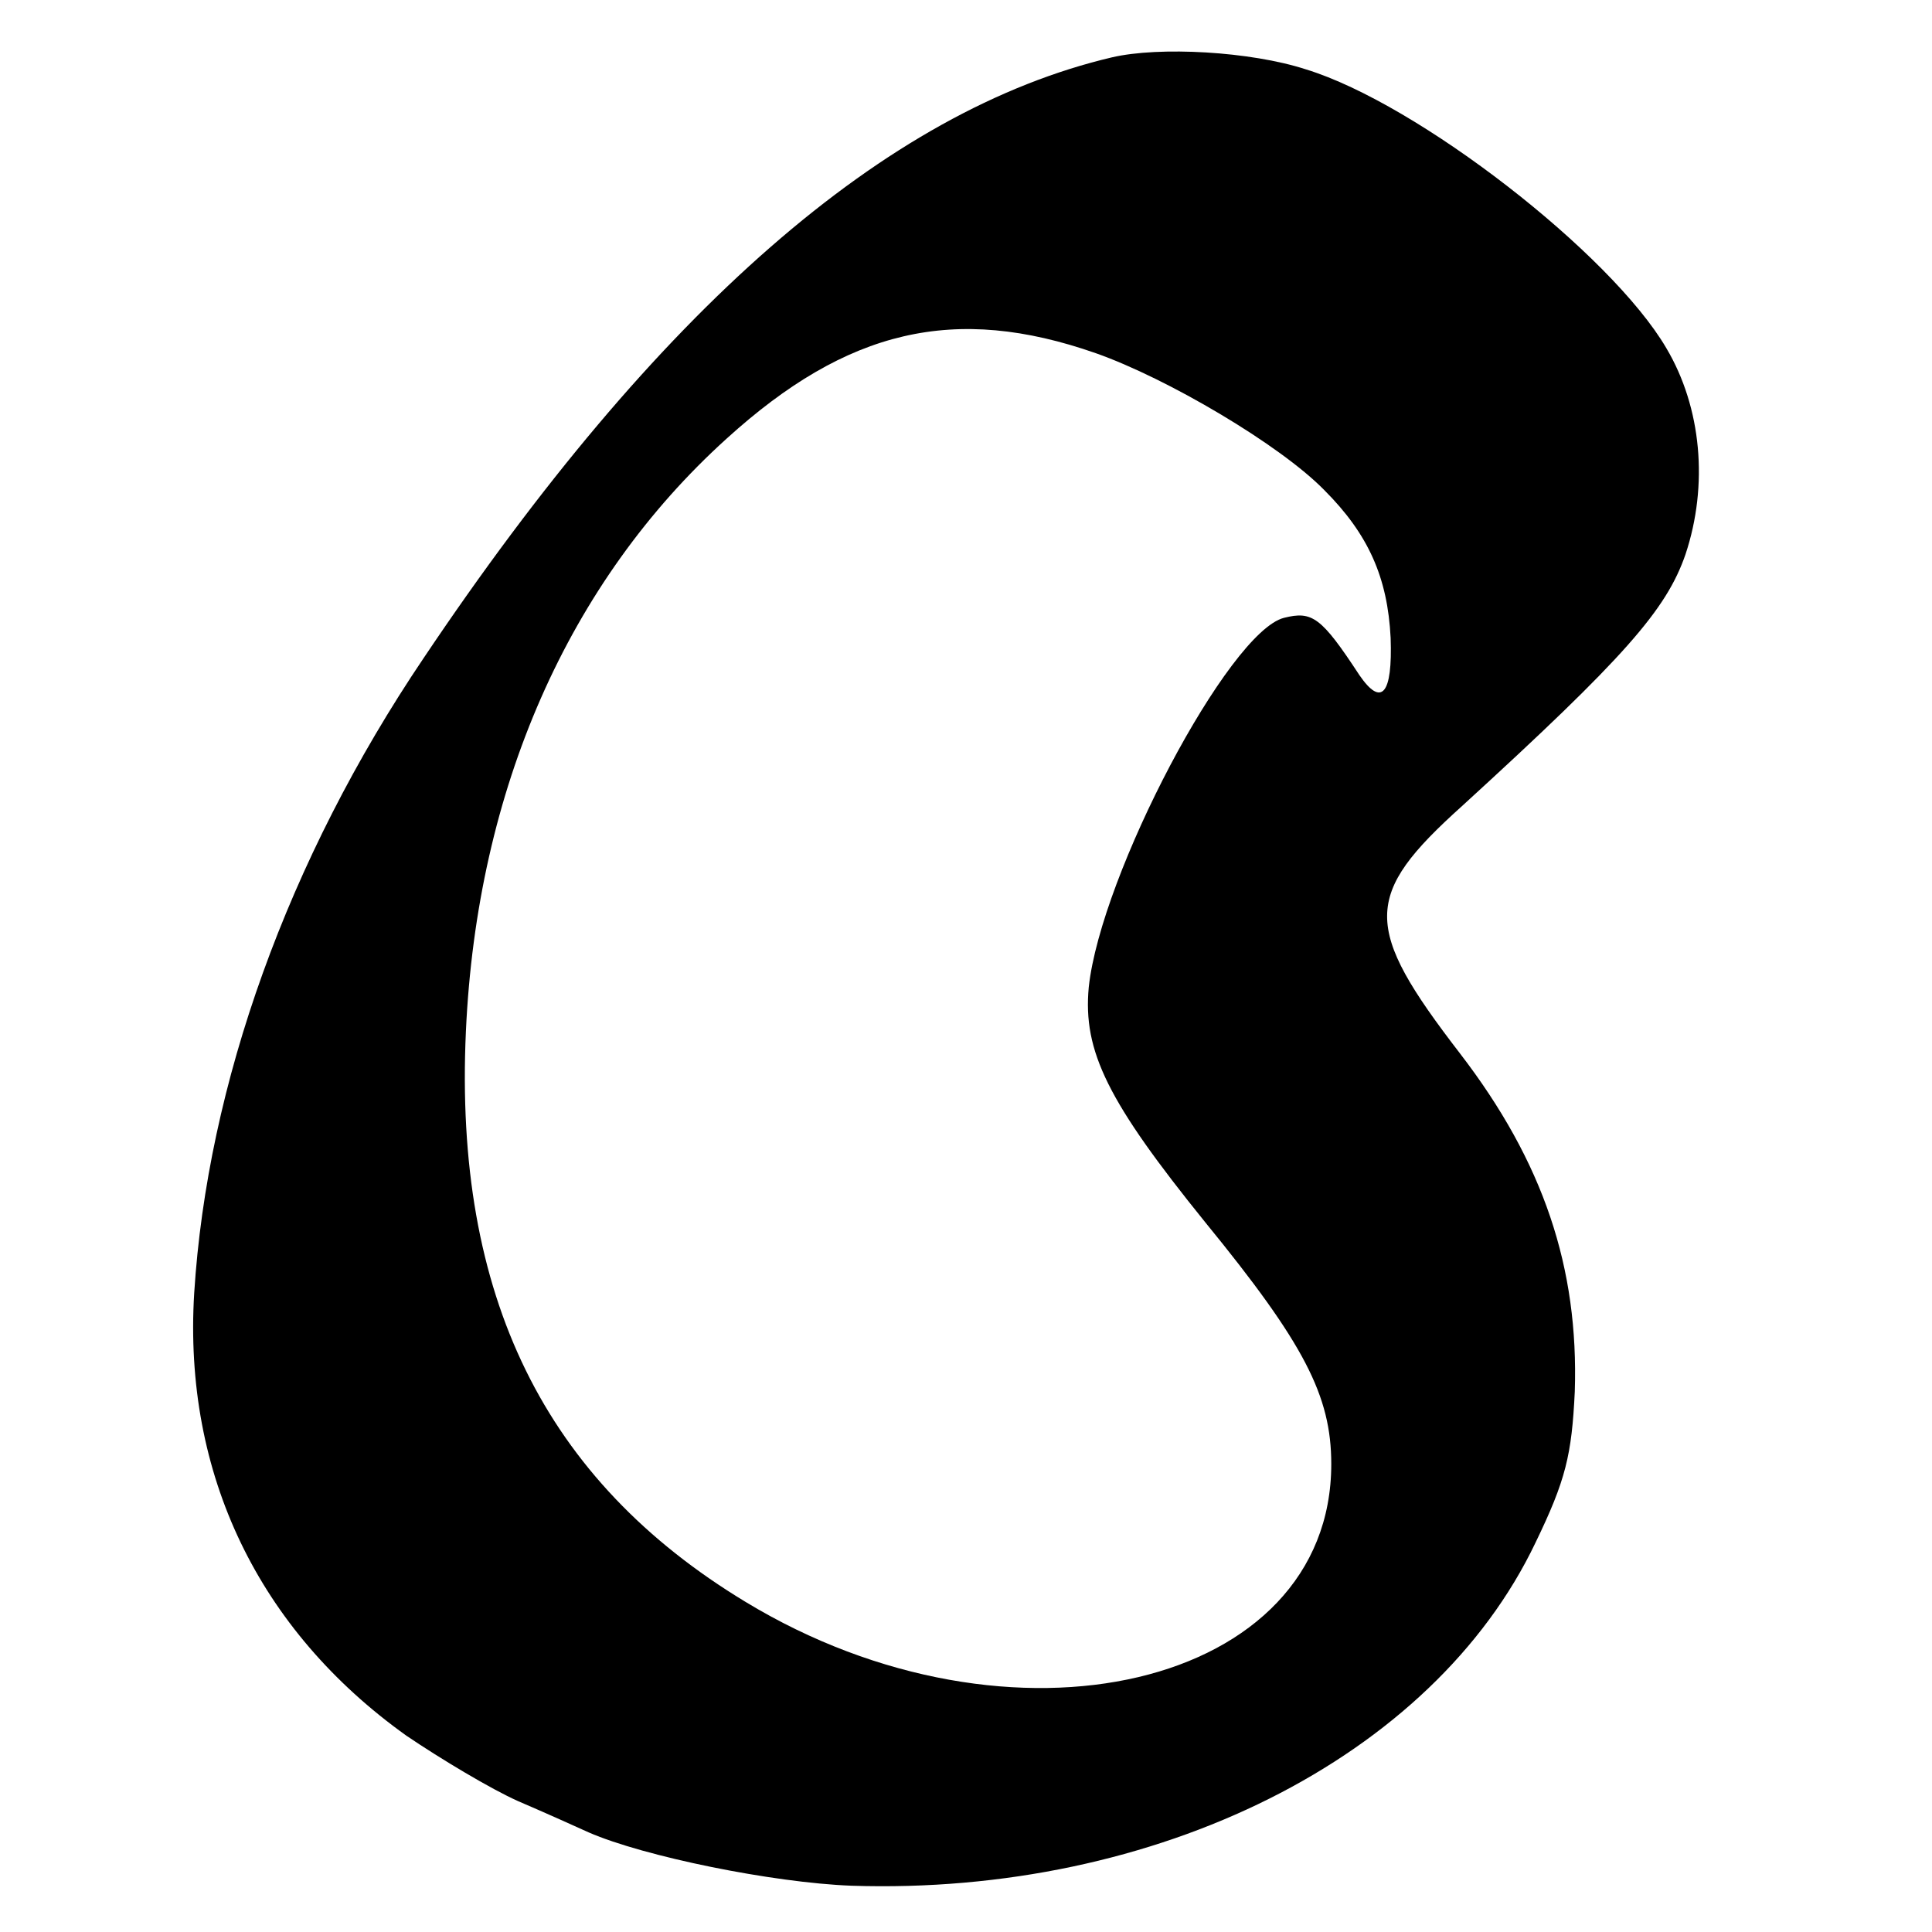 <?xml version="1.0" standalone="no"?>
<!DOCTYPE svg PUBLIC "-//W3C//DTD SVG 20010904//EN"
 "http://www.w3.org/TR/2001/REC-SVG-20010904/DTD/svg10.dtd">
<svg version="1.0" xmlns="http://www.w3.org/2000/svg"
 width="192pt" height="192pt" viewBox="0 0 192 192"
 preserveAspectRatio="xMidYMid meet">
<g transform="translate(0,192) scale(0.1,-0.1)"
fill="#000000" stroke="none">
<path d="M1105 1863 c-225 -53 -452 -251 -684 -597 -135 -200 -215 -424 -228
-631 -11 -180 64 -335 211 -440 34 -23 84 -53 111 -65 28 -12 59 -26 70 -31
55 -24 183 -50 261 -53 303 -10 578 127 680 341 30 62 36 87 39 150 4 123 -31
228 -114 336 -97 126 -97 157 2 246 162 148 203 195 222 250 23 69 16 146 -19
205 -55 94 -247 243 -358 277 -55 18 -146 23 -193 12z m-16 -294 c71 -25 183
-91 227 -136 44 -44 63 -87 66 -147 2 -56 -9 -69 -31 -37 -38 58 -47 64 -75
57 -55 -14 -182 -255 -194 -367 -6 -64 19 -114 116 -234 98 -120 125 -172 125
-240 0 -222 -318 -297 -582 -137 -200 121 -290 304 -278 567 11 241 102 447
259 589 120 109 227 134 367 85z"/>
</g>
</svg>

